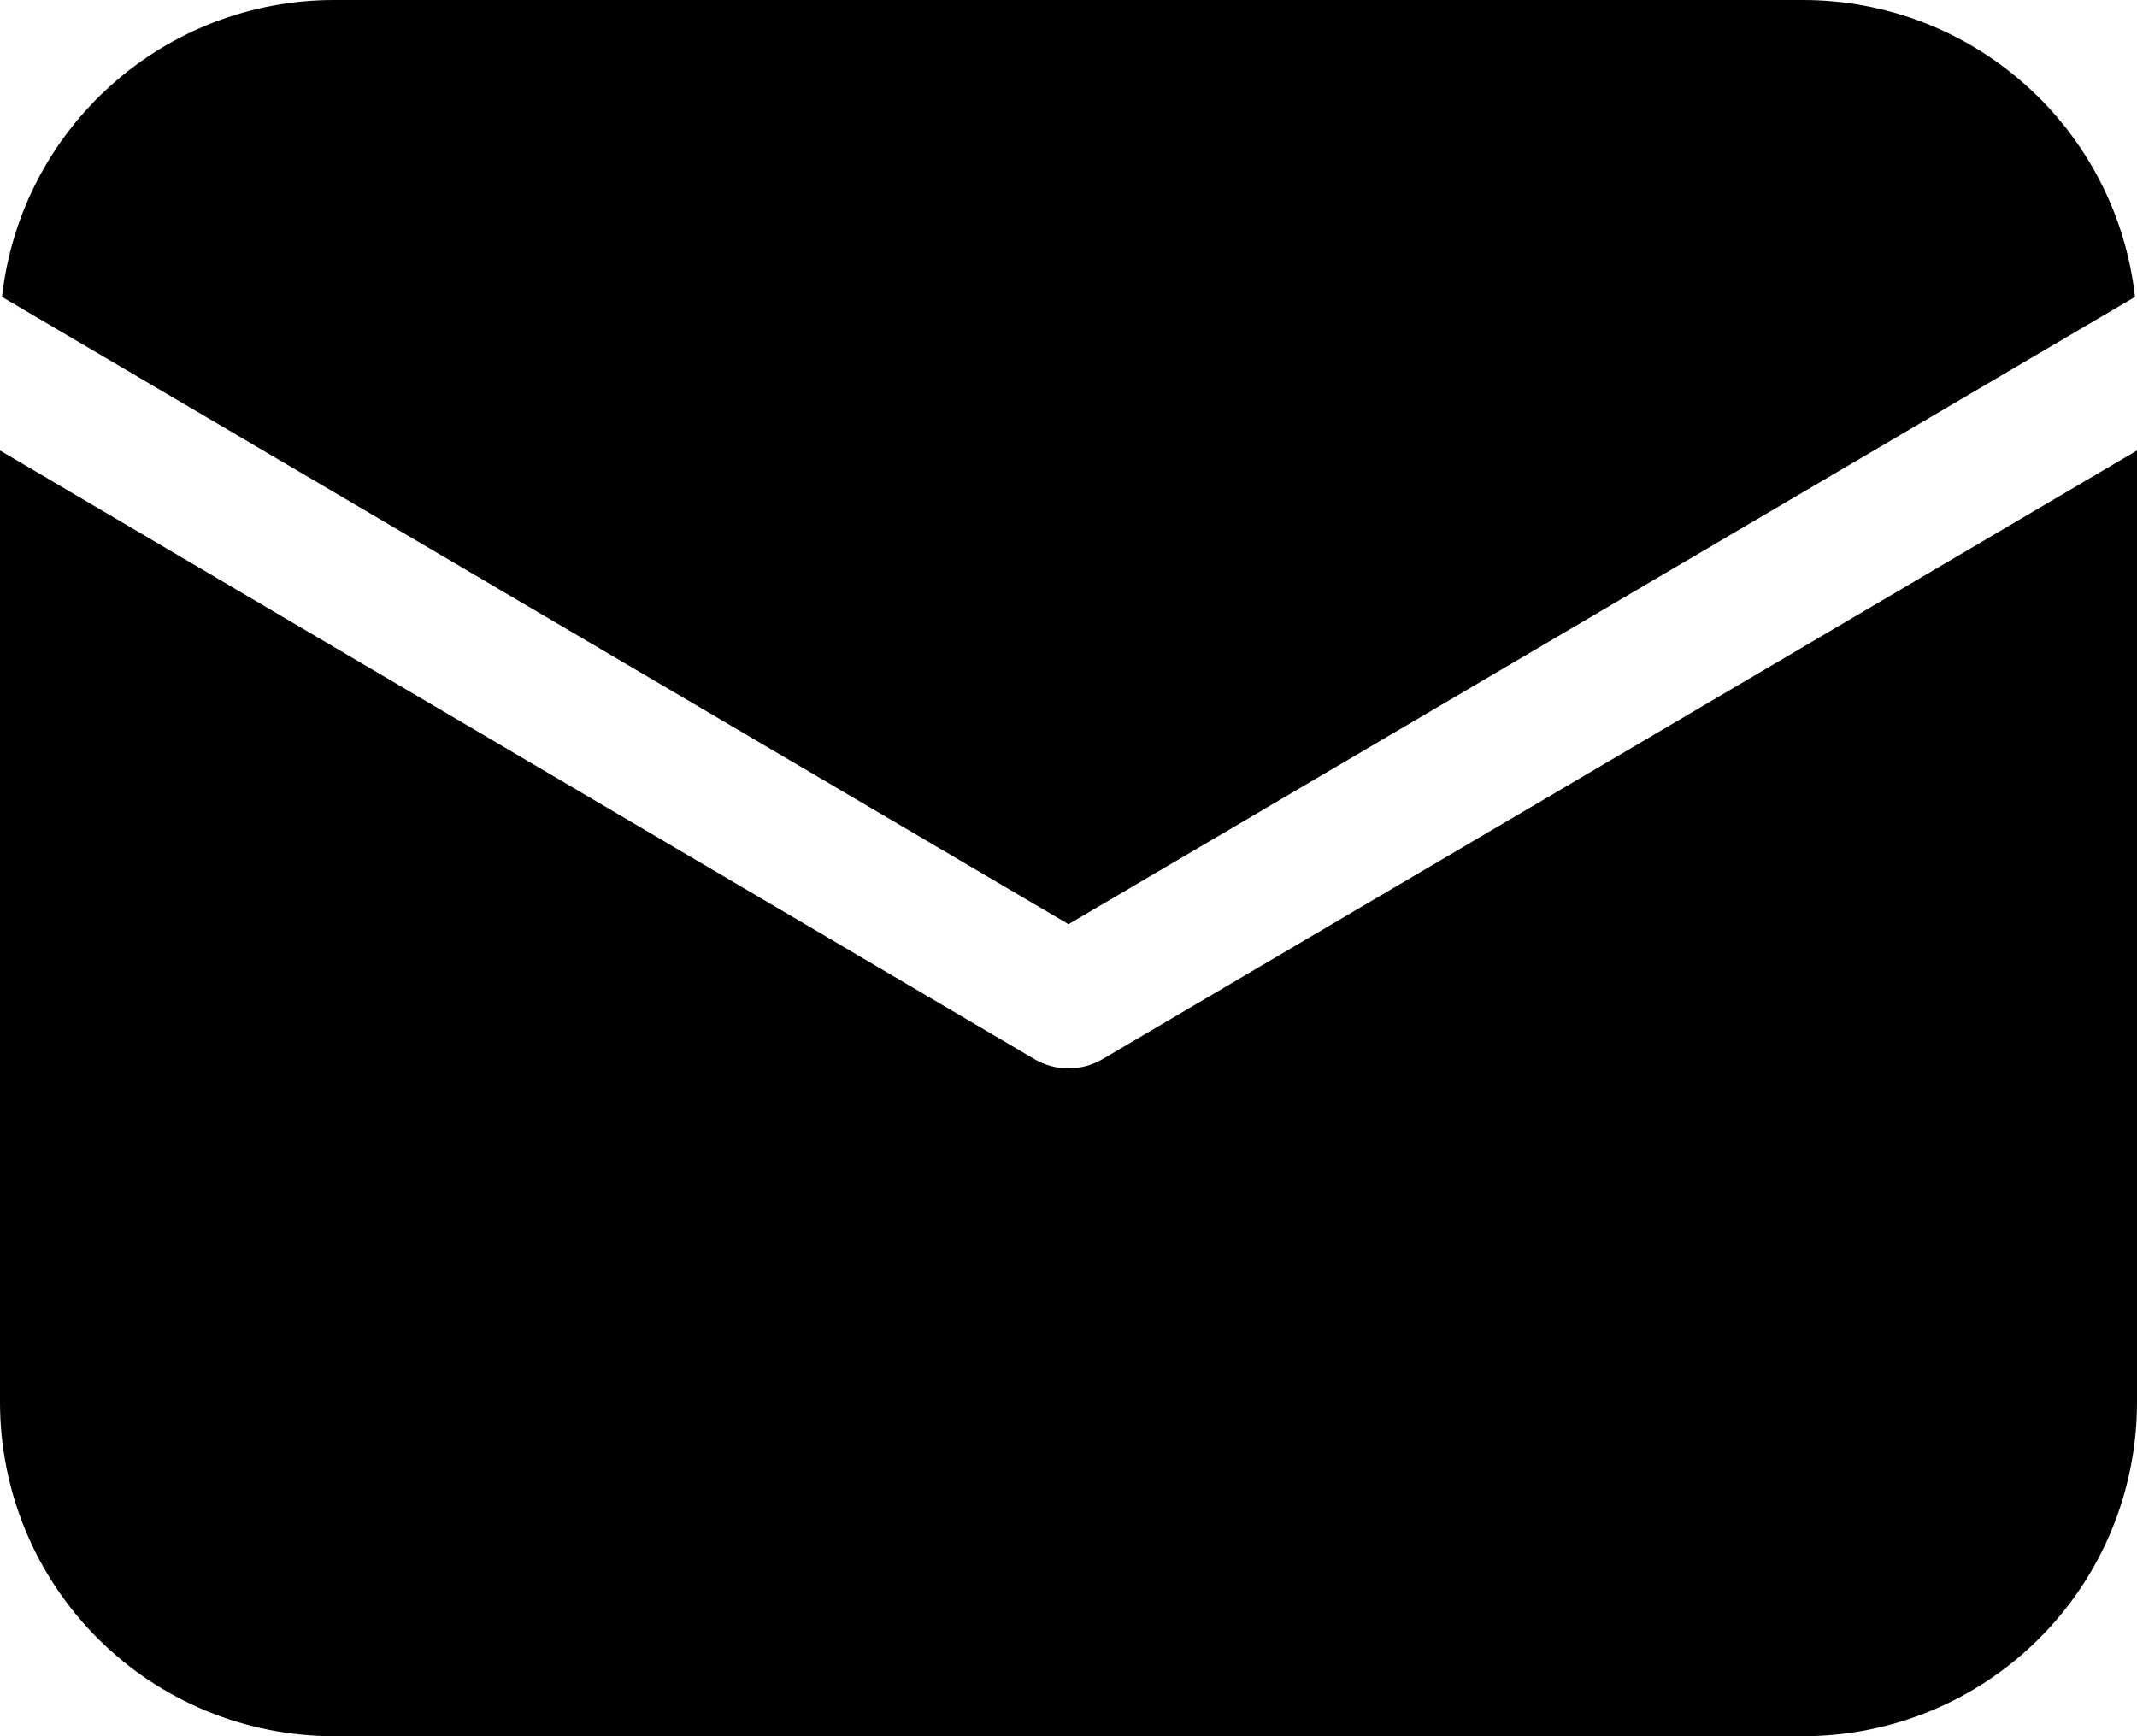 <svg width="16" height="13" viewBox="0 0 16 13" xmlns="http://www.w3.org/2000/svg">
<path d="M16 3.373V10.5C16 11.163 15.737 11.799 15.268 12.268C14.799 12.737 14.163 13 13.5 13H2.5C1.837 13 1.201 12.737 0.732 12.268C0.263 11.799 0 11.163 0 10.5V3.373L7.746 7.931C7.823 7.976 7.911 8 8 8C8.089 8 8.177 7.976 8.254 7.931L16 3.373ZM13.5 3.09527e-08C14.115 -9.6716e-05 14.709 0.227 15.167 0.637C15.626 1.047 15.917 1.612 15.985 2.223L8 6.92L0.015 2.223C0.083 1.612 0.374 1.047 0.833 0.637C1.291 0.227 1.885 -9.6716e-05 2.5 3.09527e-08H13.5Z"/>
</svg>
